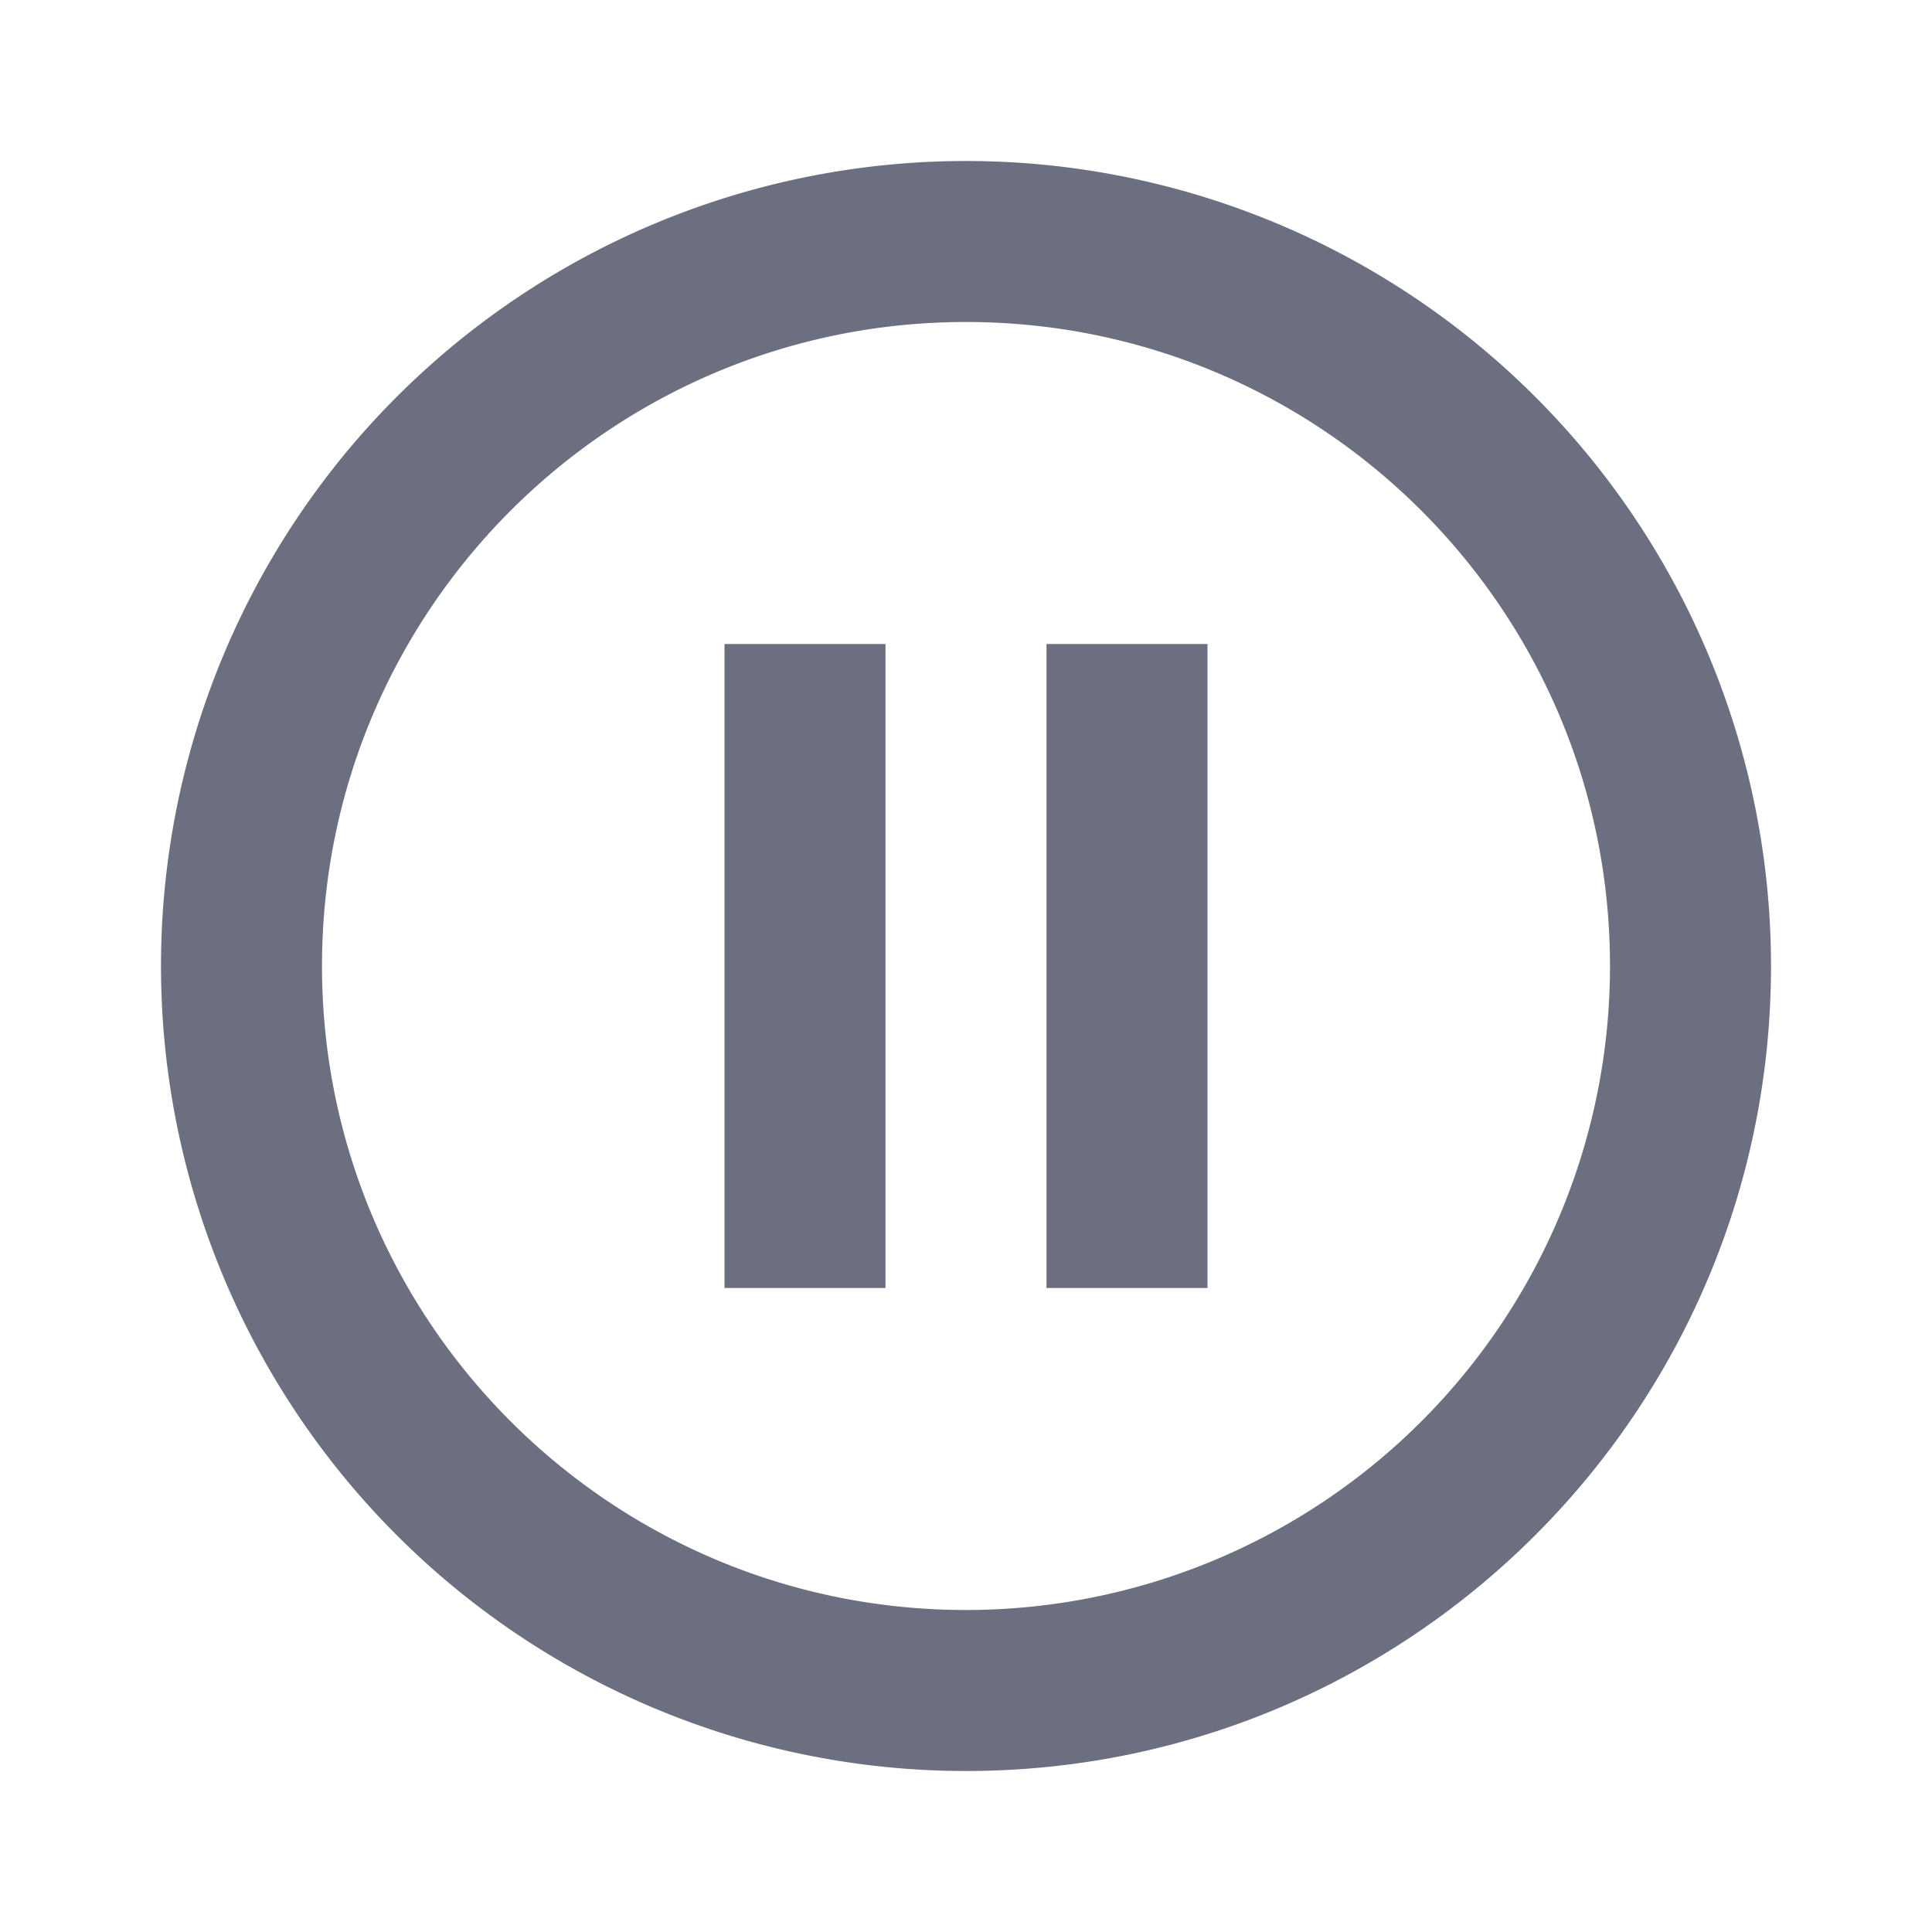 <svg xmlns="http://www.w3.org/2000/svg" width="36" height="36" fill="none" viewBox="0 0 36 36">
  <path fill="#6C6F80" fill-rule="evenodd" d="M19.5 24V12h3v12h-3Zm-6 0V12h3v12h-3ZM18 3a15 15 0 0 1 15 15c0 8.284-6.716 15-15 15a15 15 0 0 1 0-30Zm0 3C11.373 6 6 11.373 6 18s5.373 12 12 12a12 12 0 0 0 12-12c0-6.627-5.373-12-12-12Z" clip-rule="evenodd"/>
</svg>
